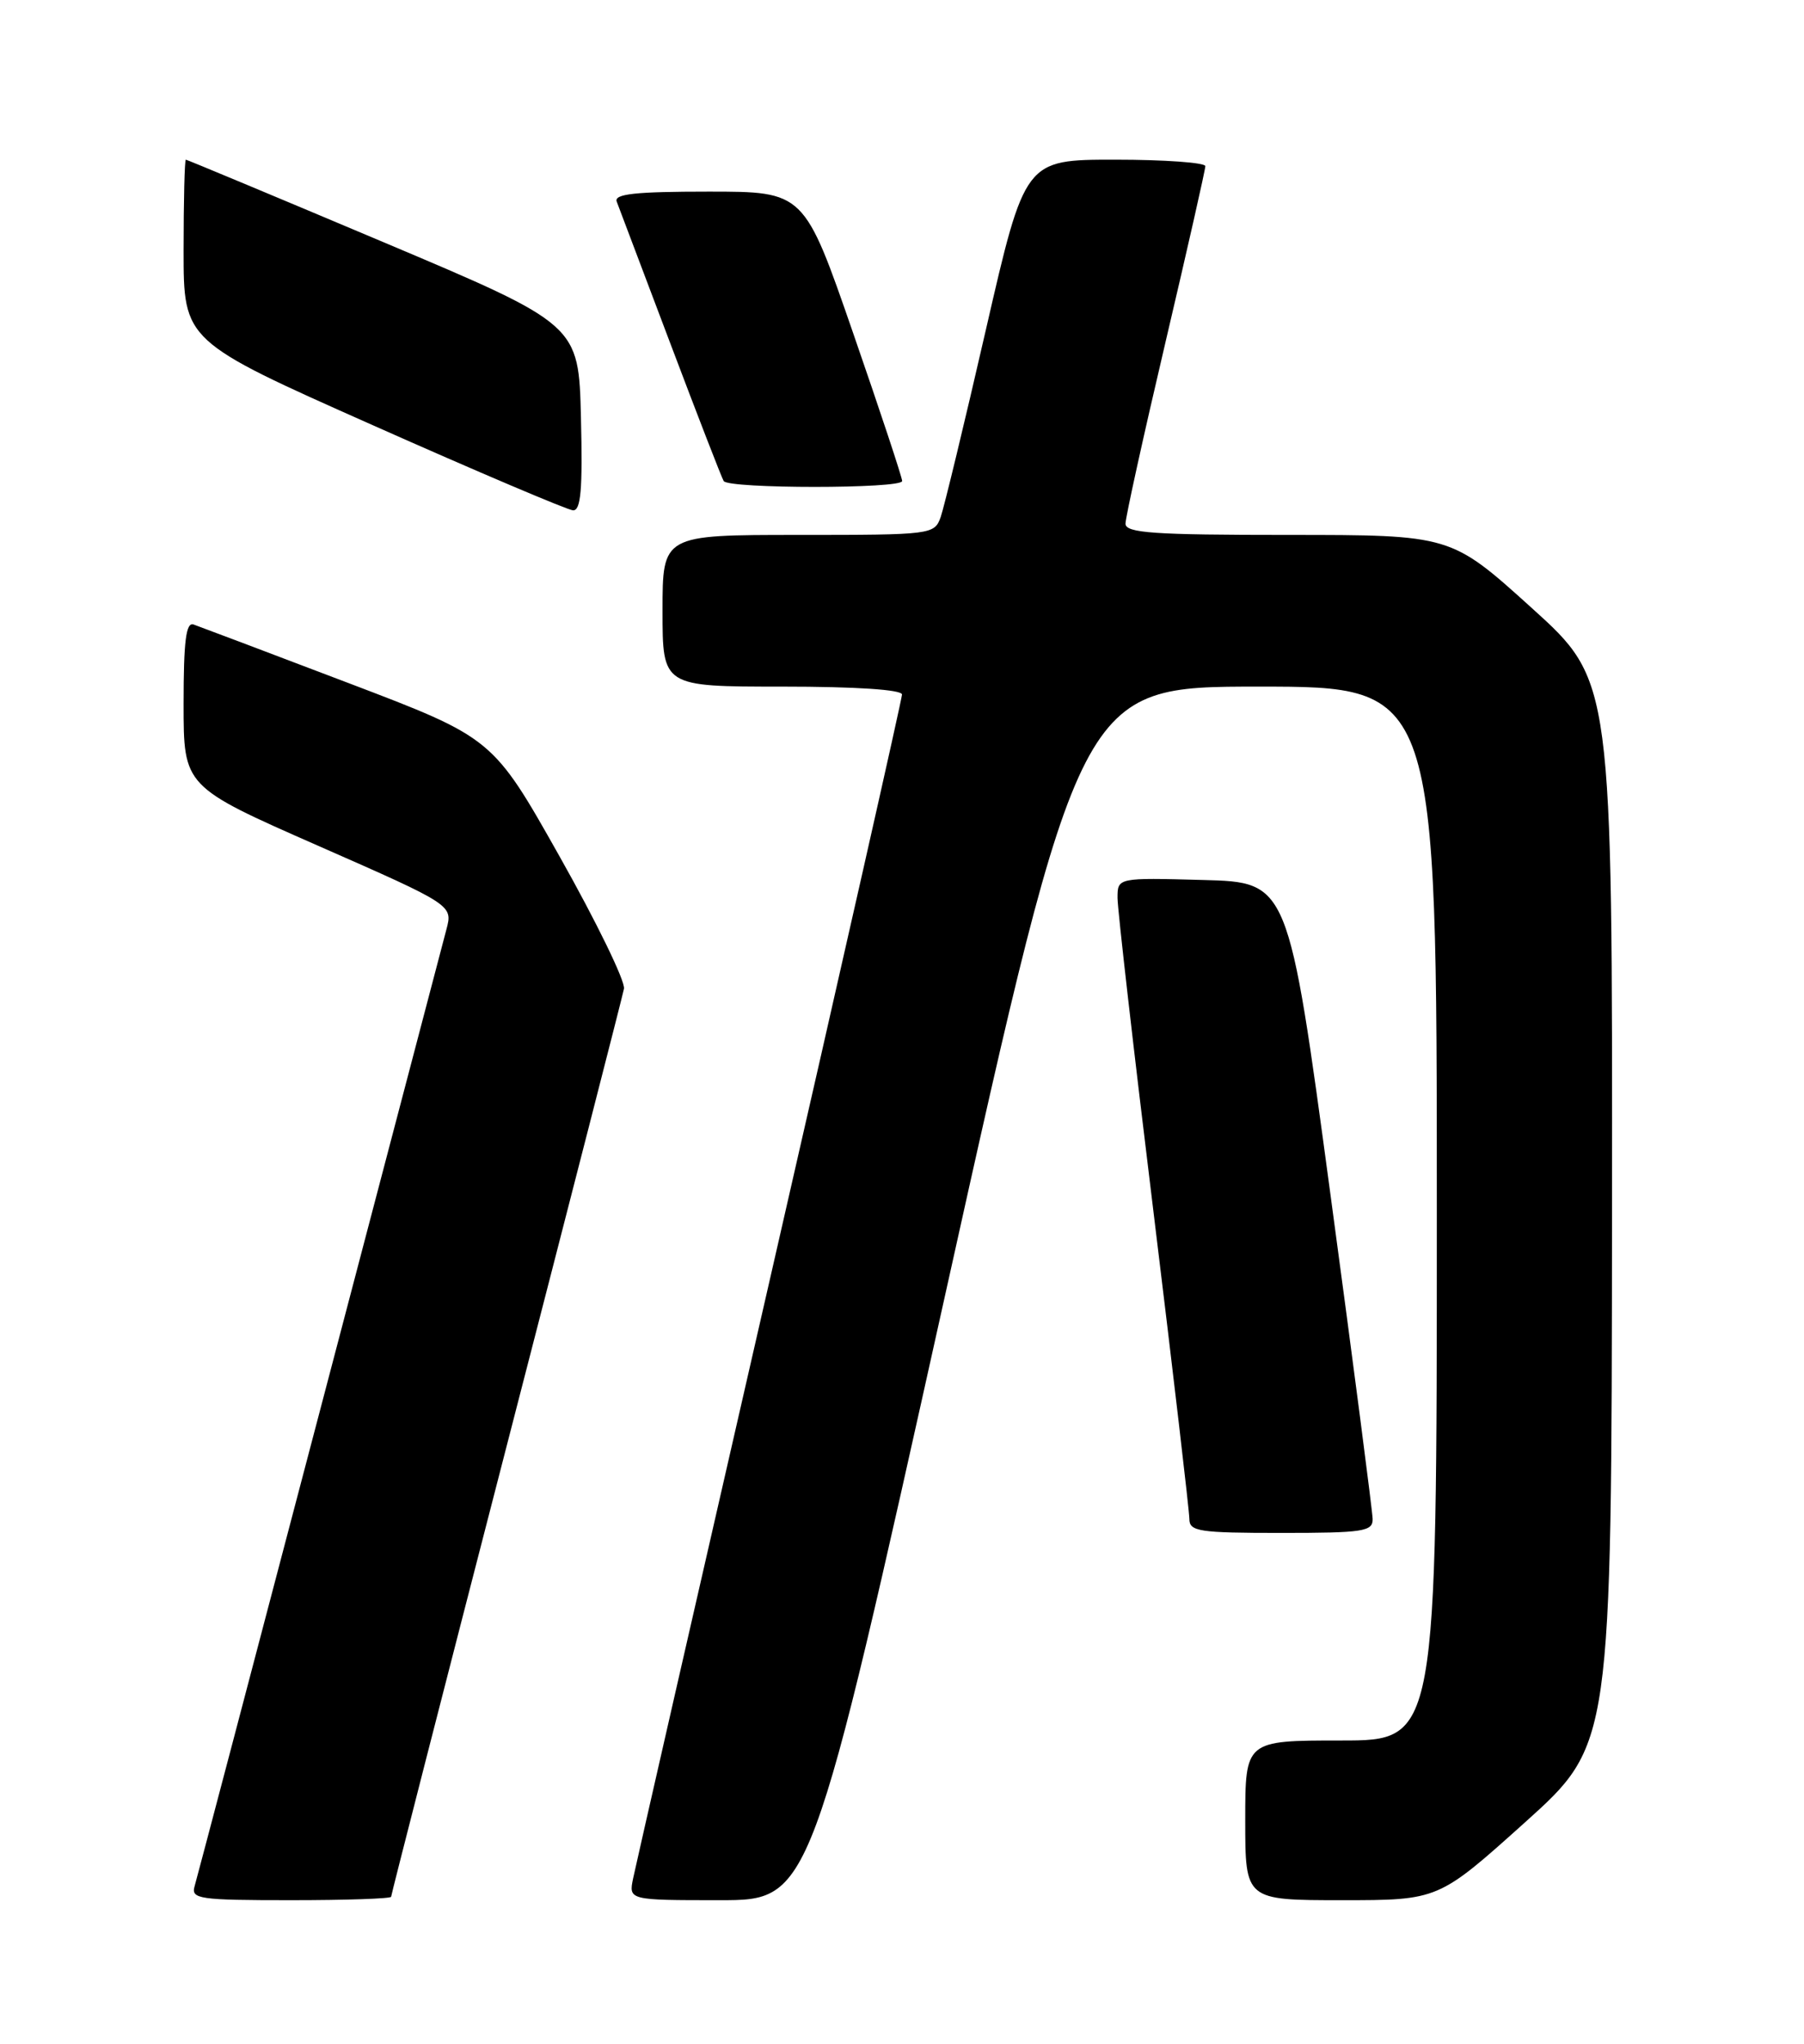 <?xml version="1.0" encoding="UTF-8" standalone="no"?>
<!DOCTYPE svg PUBLIC "-//W3C//DTD SVG 1.1//EN" "http://www.w3.org/Graphics/SVG/1.1/DTD/svg11.dtd" >
<svg xmlns="http://www.w3.org/2000/svg" xmlns:xlink="http://www.w3.org/1999/xlink" version="1.1" viewBox="0 0 226 256">
 <g >
 <path fill="currentColor"
d=" M 49.00 237.57 C 49.00 237.34 55.49 212.02 63.42 181.32 C 71.35 150.62 77.99 124.75 78.17 123.84 C 78.35 122.92 74.73 115.48 70.12 107.30 C 61.74 92.43 61.74 92.43 43.62 85.54 C 33.66 81.75 24.94 78.46 24.25 78.22 C 23.30 77.89 23.00 80.30 23.00 88.16 C 23.00 98.52 23.00 98.52 39.87 105.94 C 56.74 113.36 56.74 113.36 55.92 116.43 C 55.48 118.12 48.31 145.38 40.00 177.00 C 31.69 208.62 24.66 235.29 24.38 236.25 C 23.91 237.85 24.93 238.00 36.43 238.00 C 43.34 238.00 49.00 237.81 49.00 237.57 Z  M 118.45 162.00 C 135.32 86.00 135.32 86.00 157.66 86.00 C 180.00 86.00 180.00 86.00 180.00 152.00 C 180.00 218.00 180.00 218.00 168.00 218.00 C 156.00 218.00 156.00 218.00 156.00 228.00 C 156.00 238.00 156.00 238.00 168.10 238.00 C 180.20 238.00 180.20 238.00 191.05 228.25 C 201.89 218.50 201.89 218.50 201.95 151.89 C 202.00 85.28 202.00 85.28 191.88 76.14 C 181.77 67.00 181.77 67.00 161.38 67.00 C 144.49 67.00 141.00 66.76 141.00 65.59 C 141.00 64.81 143.25 54.60 146.00 42.90 C 148.75 31.20 151.00 21.26 151.00 20.81 C 151.00 20.37 145.91 20.00 139.70 20.00 C 128.40 20.00 128.40 20.00 123.52 41.25 C 120.84 52.94 118.28 63.51 117.85 64.75 C 117.06 66.96 116.78 67.00 100.02 67.00 C 83.00 67.00 83.00 67.00 83.00 76.50 C 83.00 86.00 83.00 86.00 98.00 86.00 C 107.22 86.00 113.00 86.38 113.00 86.99 C 113.00 87.53 105.55 120.50 96.45 160.24 C 87.34 199.98 79.63 233.74 79.32 235.25 C 78.75 238.00 78.75 238.00 90.16 238.00 C 101.57 238.00 101.57 238.00 118.45 162.00 Z  M 171.96 190.25 C 171.94 189.29 169.56 170.95 166.66 149.50 C 161.40 110.50 161.40 110.50 150.70 110.22 C 140.00 109.93 140.00 109.93 140.00 112.47 C 140.00 113.86 142.02 131.54 144.50 151.75 C 146.97 171.96 149.00 189.29 149.00 190.25 C 149.00 191.82 150.21 192.00 160.50 192.00 C 170.80 192.00 172.00 191.82 171.96 190.25 Z  M 72.78 52.33 C 72.50 40.66 72.50 40.66 48.03 30.33 C 34.57 24.65 23.43 20.00 23.28 20.00 C 23.13 20.00 23.00 25.11 23.00 31.36 C 23.00 42.72 23.00 42.72 46.75 53.28 C 59.81 59.09 71.08 63.87 71.78 63.92 C 72.77 63.98 73.00 61.33 72.78 52.33 Z  M 113.02 60.25 C 113.03 59.84 110.27 51.51 106.89 41.75 C 100.75 24.00 100.75 24.00 88.77 24.00 C 79.60 24.00 76.90 24.29 77.26 25.25 C 77.52 25.94 80.54 33.92 83.97 43.00 C 87.40 52.08 90.41 59.84 90.66 60.25 C 91.26 61.23 112.99 61.23 113.02 60.25 Z "/>
</g>
</svg>